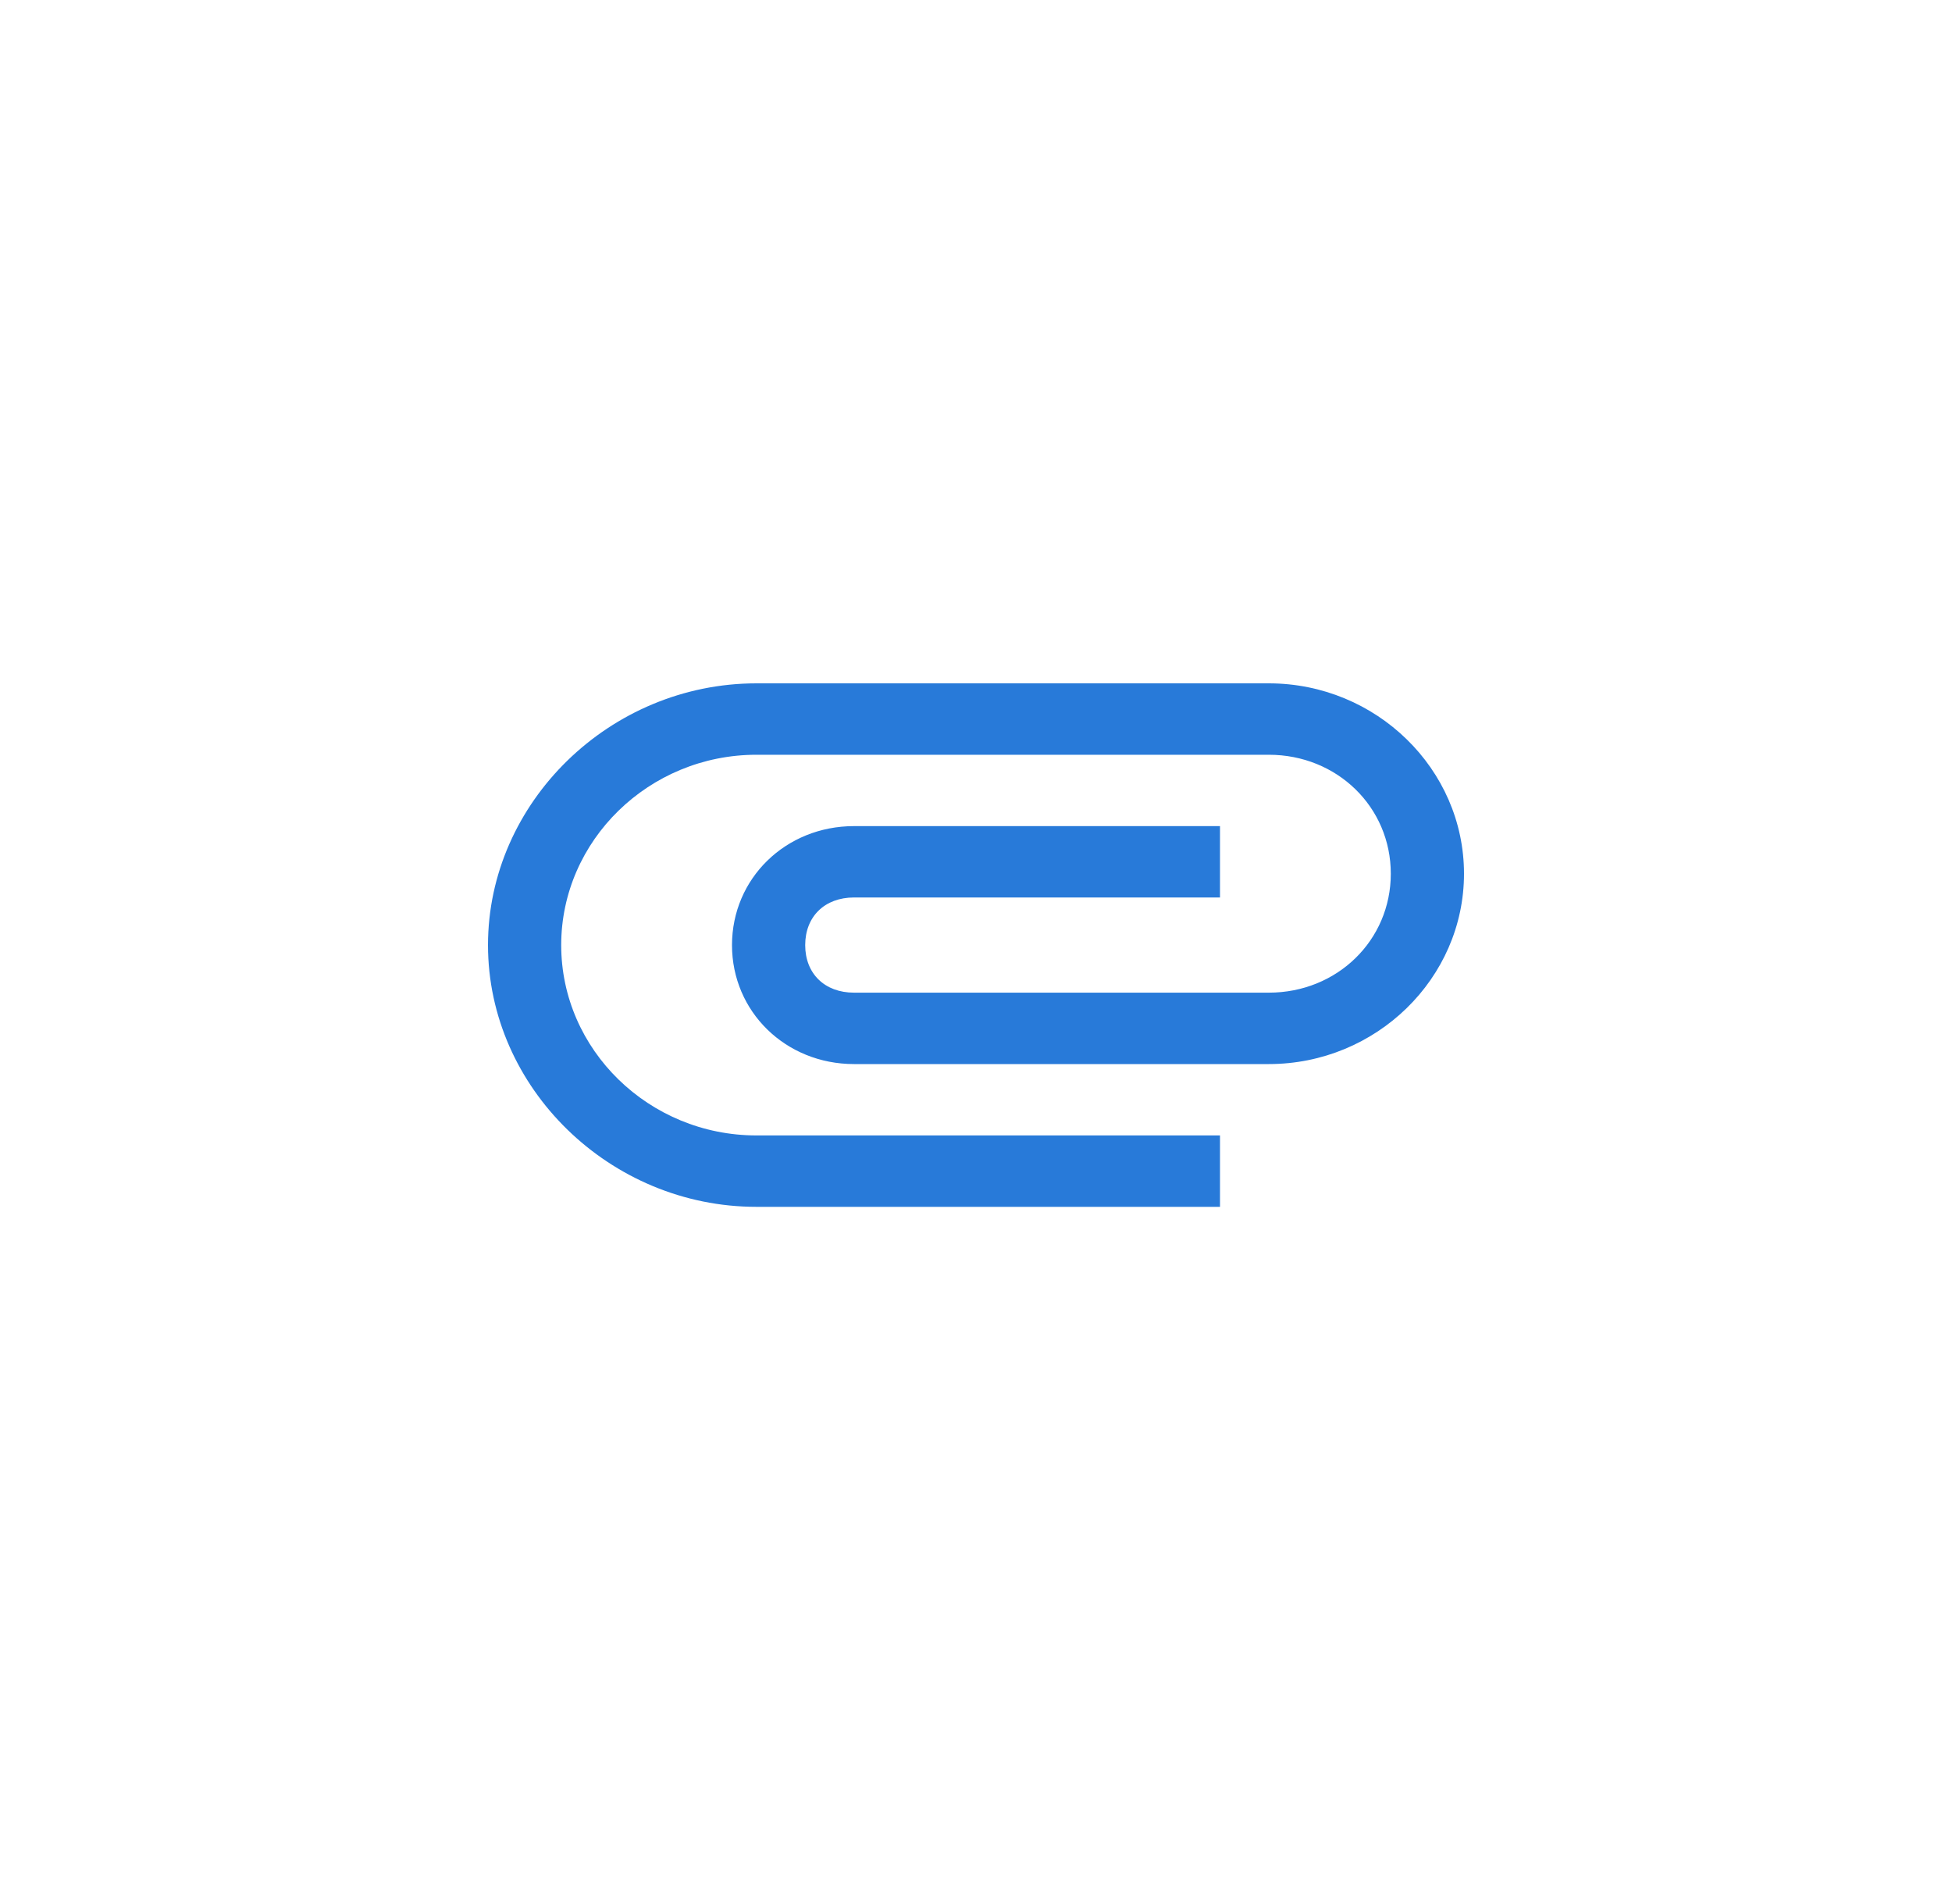 <?xml version="1.0" encoding="UTF-8" standalone="no"?>
<svg width="40px" height="39px" viewBox="0 0 40 39" version="1.1" xmlns="http://www.w3.org/2000/svg" xmlns:xlink="http://www.w3.org/1999/xlink">
    <!-- Generator: sketchtool 39.1 (31720) - http://www.bohemiancoding.com/sketch -->
    <title>C488087C-D826-4C57-A3A8-CBF77B7FD37F</title>
    <desc>Created with sketchtool.</desc>
    <defs></defs>
    <g id="T5--Careers" stroke="none" stroke-width="1" fill="none" fill-rule="evenodd">
        <g id="Careers-1440" transform="translate(-505, -3862)">
            <g id="add_attachment_icon" transform="translate(505, 3862)">
                <rect id="Rectangle-26-Copy" fill="#FFFFFF" x="0" y="0" width="40" height="39"></rect>
                <path d="M10,19.363 C10,16.438 12.5,14 15.5,14 L26,14 C28.2,14 30,15.755 30,17.9 C30,20.045 28.2,21.8 26,21.8 L17.5,21.8 C16.1,21.8 15,20.727 15,19.363 C15,17.997 16.1,16.925 17.5,16.925 L25,16.925 L25,18.387 L17.5,18.387 C16.9,18.387 16.5,18.777 16.5,19.363 C16.5,19.948 16.9,20.337 17.5,20.337 L26,20.337 C27.4,20.337 28.5,19.265 28.5,17.9 C28.5,16.535 27.4,15.463 26,15.463 L15.5,15.463 C13.3,15.463 11.5,17.218 11.5,19.363 C11.5,21.508 13.3,23.262 15.5,23.262 L25,23.262 L25,24.725 L15.5,24.725 C12.5,24.725 10,22.288 10,19.363 Z" id="Shape" fill="#287AD9"></path>
            </g>
        </g>
    </g>
</svg>